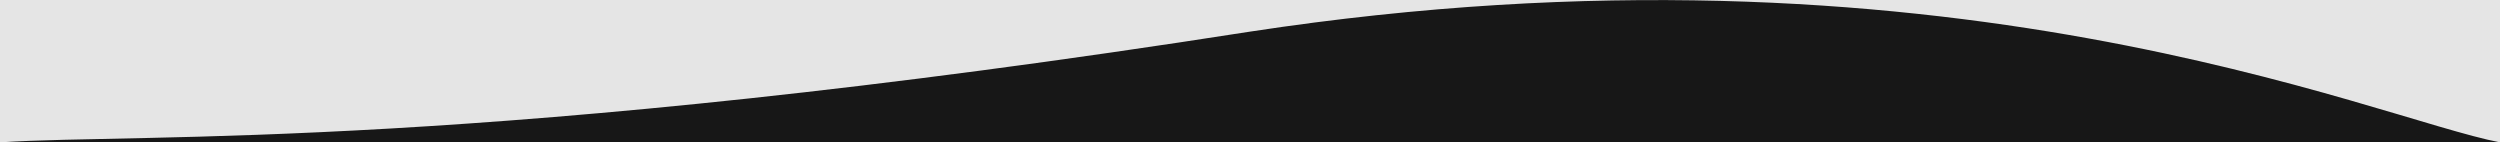 <svg width="562" height="32" fill="none" xmlns="http://www.w3.org/2000/svg"><path fill="#E5E5E5" d="M0 0H562V32H0z"/><g clip-path="url(#clip0_5028_42068)"><path d="M0 32h562c-28.1-5.333-125.045-48.711-281-24.889C107.834 34.133 32.666 29.867 0 32z" fill="#171717"/></g><defs><clipPath id="clip0_5028_42068"><path fill="#fff" d="M0 0H562V32H0z"/></clipPath></defs></svg>